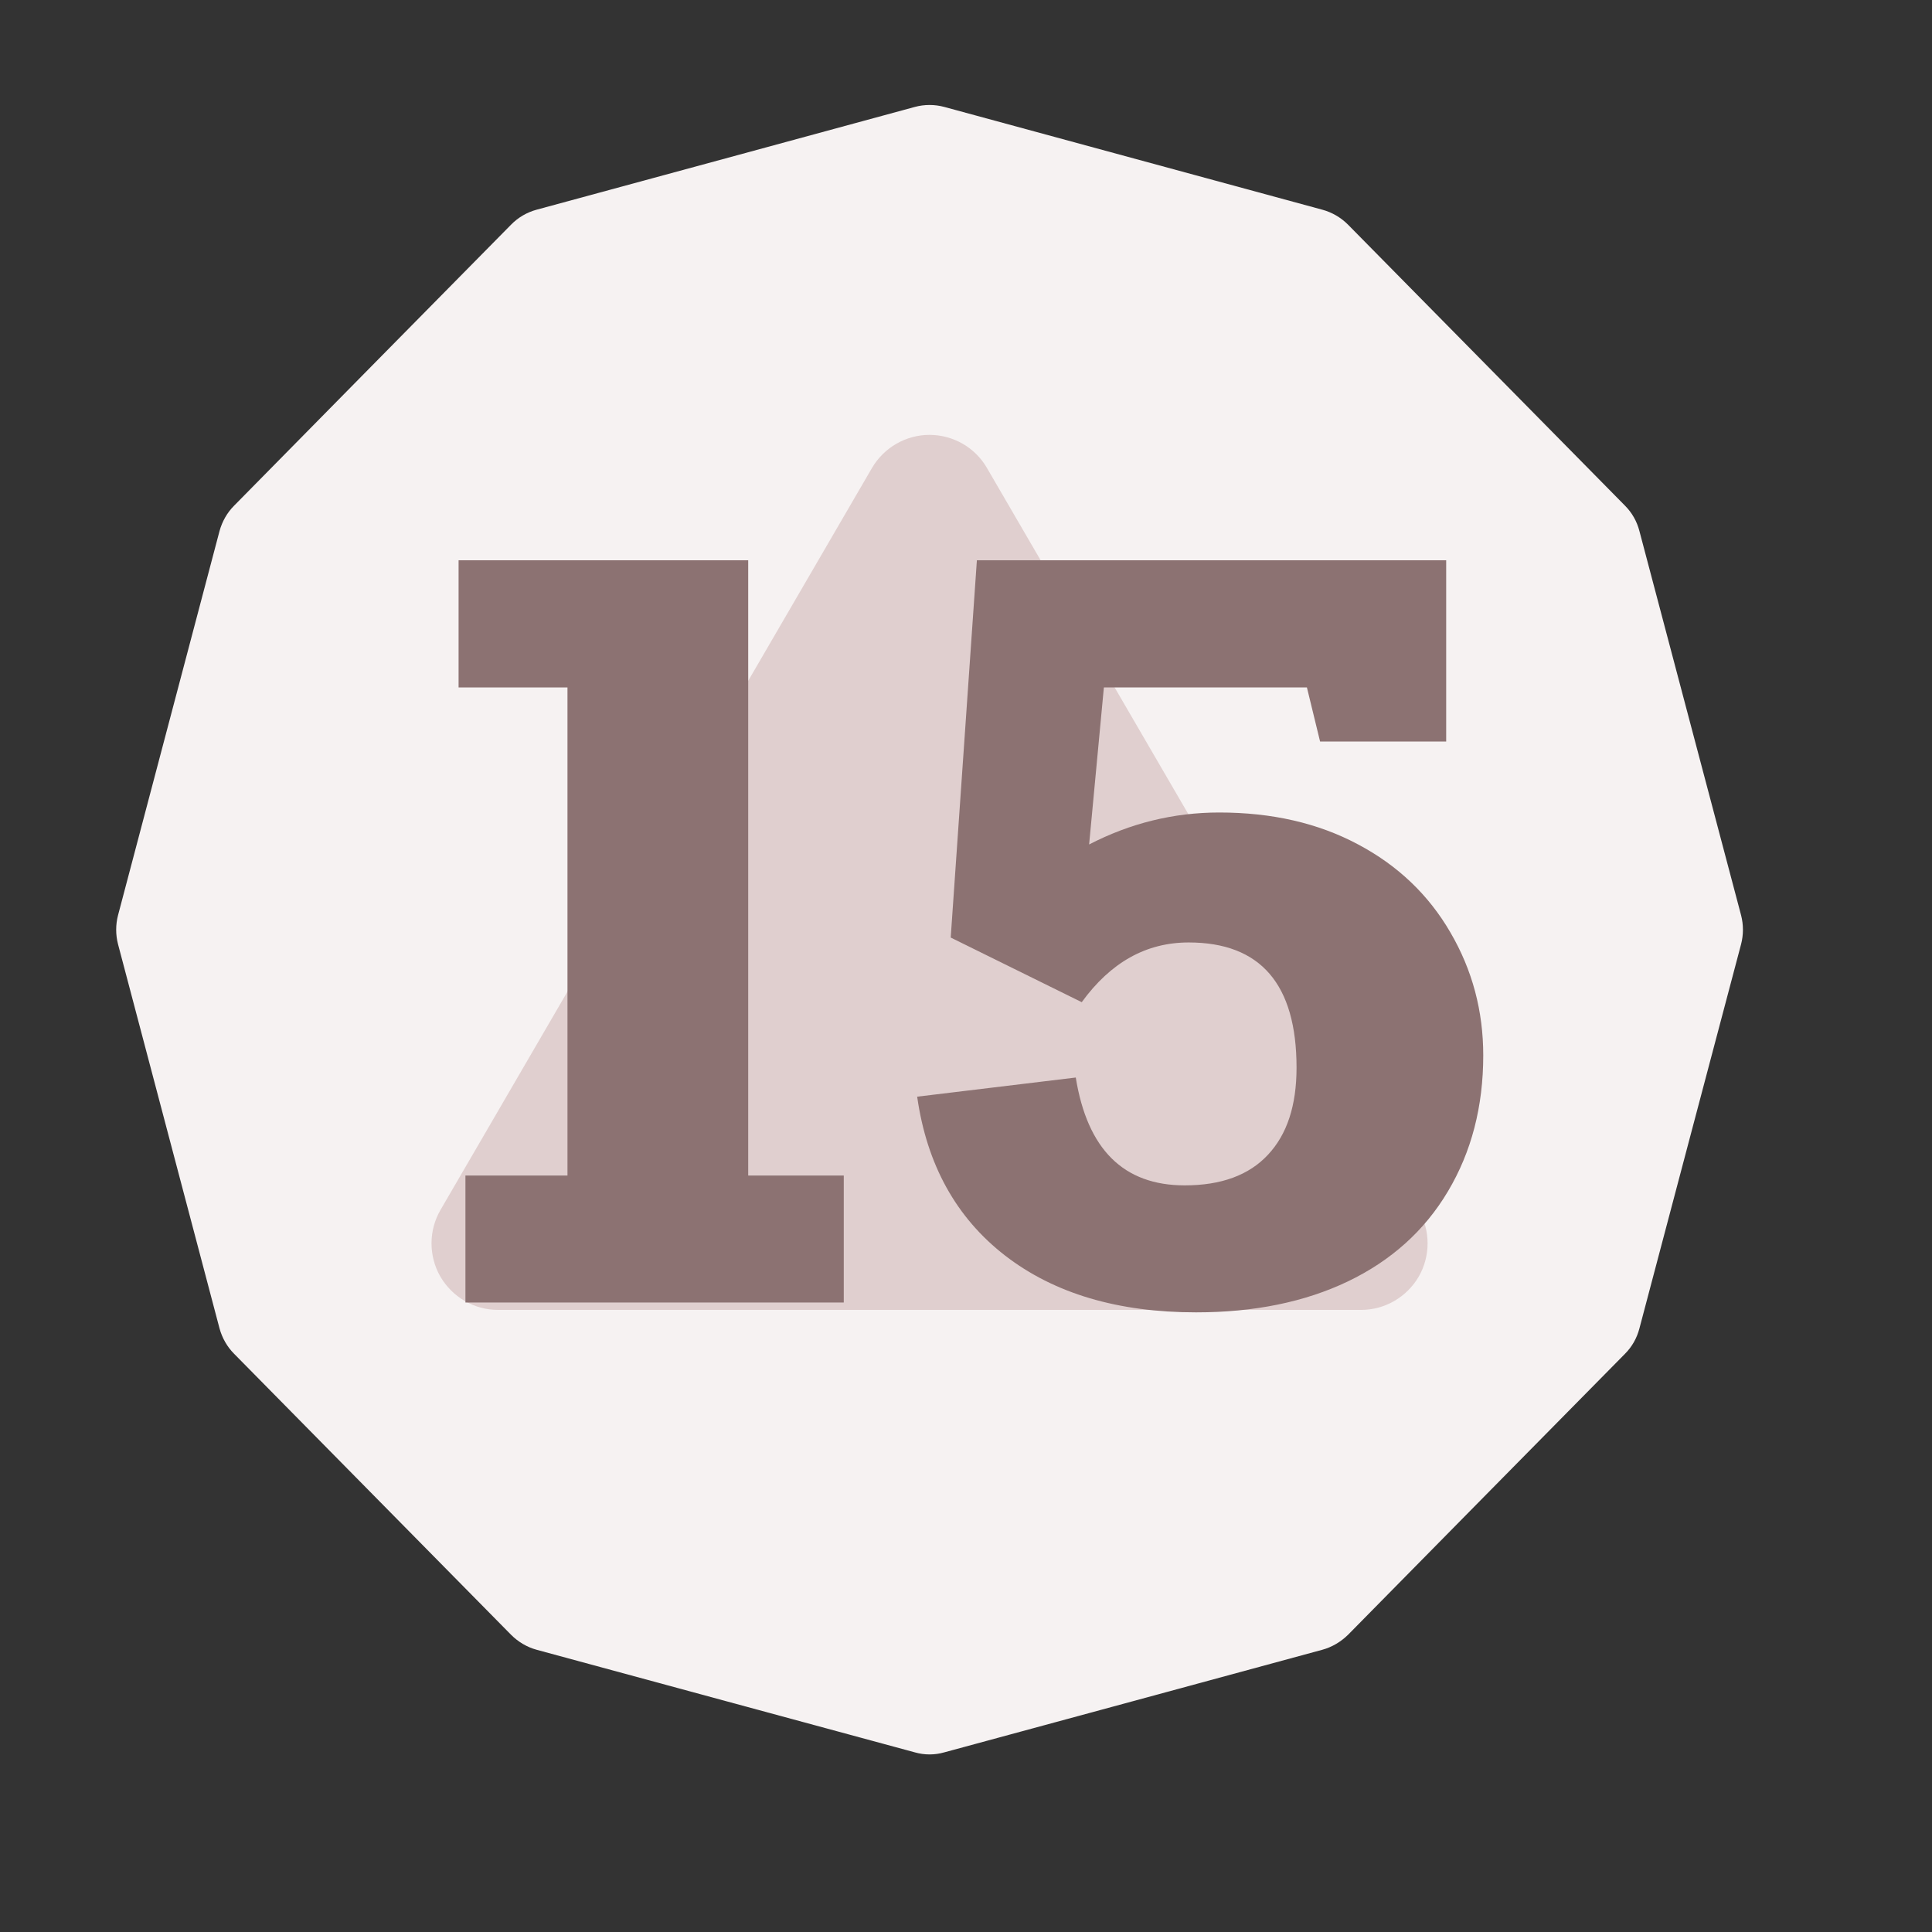 <?xml version="1.0" encoding="UTF-8" standalone="no"?><!DOCTYPE svg PUBLIC "-//W3C//DTD SVG 1.1//EN" "http://www.w3.org/Graphics/SVG/1.1/DTD/svg11.dtd"><svg width="100%" height="100%" viewBox="0 0 11 11" version="1.1" xmlns="http://www.w3.org/2000/svg" xmlns:xlink="http://www.w3.org/1999/xlink" xml:space="preserve" xmlns:serif="http://www.serif.com/" style="fill-rule:evenodd;clip-rule:evenodd;stroke-linejoin:round;stroke-miterlimit:2;"><rect x="0" y="0" width="11" height="11" fill="#333333" stroke="none"/><rect id="d20_15" x="0.012" y="0.013" width="10.56" height="10.56" style="fill:none;"/><g><path d="M5.208,0.609c0.055,-0.015 0.114,-0.015 0.169,0c0.364,0.099 1.79,0.487 2.152,0.585c0.055,0.015 0.105,0.044 0.146,0.085c0.265,0.269 1.313,1.332 1.577,1.6c0.04,0.04 0.068,0.09 0.082,0.144c0.097,0.365 0.482,1.824 0.579,2.188c0.014,0.054 0.014,0.111 -0,0.165c-0.097,0.364 -0.482,1.823 -0.579,2.188c-0.014,0.054 -0.042,0.104 -0.082,0.144c-0.264,0.267 -1.312,1.331 -1.577,1.6c-0.041,0.04 -0.091,0.07 -0.146,0.085c-0.362,0.098 -1.788,0.486 -2.152,0.584c-0.055,0.016 -0.114,0.016 -0.169,0c-0.364,-0.098 -1.79,-0.486 -2.153,-0.584c-0.055,-0.015 -0.105,-0.045 -0.145,-0.085c-0.265,-0.269 -1.314,-1.333 -1.577,-1.6c-0.04,-0.04 -0.068,-0.09 -0.083,-0.144c-0.096,-0.365 -0.482,-1.824 -0.578,-2.188c-0.014,-0.054 -0.014,-0.111 0,-0.165c0.096,-0.364 0.482,-1.823 0.578,-2.188c0.015,-0.054 0.043,-0.104 0.083,-0.144c0.263,-0.268 1.312,-1.331 1.577,-1.6c0.04,-0.041 0.09,-0.07 0.145,-0.085c0.363,-0.098 1.789,-0.486 2.153,-0.585Z" style="fill:#f6f2f2;"/><path d="M4.965,2.664c0.068,-0.116 0.193,-0.188 0.327,-0.188c0.135,-0 0.26,0.072 0.327,0.188c0.597,1.027 1.858,3.194 2.458,4.225c0.068,0.117 0.068,0.262 0.001,0.379c-0.068,0.117 -0.193,0.19 -0.328,0.19c-1.197,-0 -3.718,-0 -4.915,-0c-0.135,-0 -0.26,-0.073 -0.328,-0.19c-0.067,-0.117 -0.067,-0.262 0.001,-0.379c0.6,-1.031 1.86,-3.198 2.457,-4.225Z" style="fill:#e0cfcf;"/></g><g><path d="M4.804,6.693l0,0.723l-2.154,0l0,-0.723l0.581,-0l-0,-2.779l-0.62,-0l0,-0.724l1.649,0l0,3.503l0.544,-0Z" style="fill:#8c7272;fill-rule:nonzero;"/><path d="M7.516,4.222l-0.075,-0.308l-1.156,-0l-0.084,0.894c0.234,-0.121 0.481,-0.182 0.741,-0.182c0.299,-0 0.562,0.06 0.789,0.181c0.227,0.12 0.403,0.288 0.527,0.502c0.125,0.214 0.187,0.447 0.187,0.7c-0,0.291 -0.067,0.549 -0.201,0.774c-0.133,0.224 -0.324,0.395 -0.57,0.513c-0.247,0.118 -0.535,0.176 -0.864,0.176c-0.445,0 -0.807,-0.107 -1.087,-0.323c-0.279,-0.216 -0.446,-0.518 -0.501,-0.905l0.903,-0.109c0.066,0.409 0.272,0.614 0.62,0.614c0.208,-0 0.366,-0.058 0.474,-0.174c0.109,-0.116 0.163,-0.281 0.163,-0.496c-0,-0.475 -0.205,-0.713 -0.614,-0.713c-0.242,0 -0.444,0.113 -0.609,0.34l-0.746,-0.368l0.149,-2.148l2.672,0l0,1.032l-0.718,0Z" style="fill:#8c7272;fill-rule:nonzero;"/></g></svg>